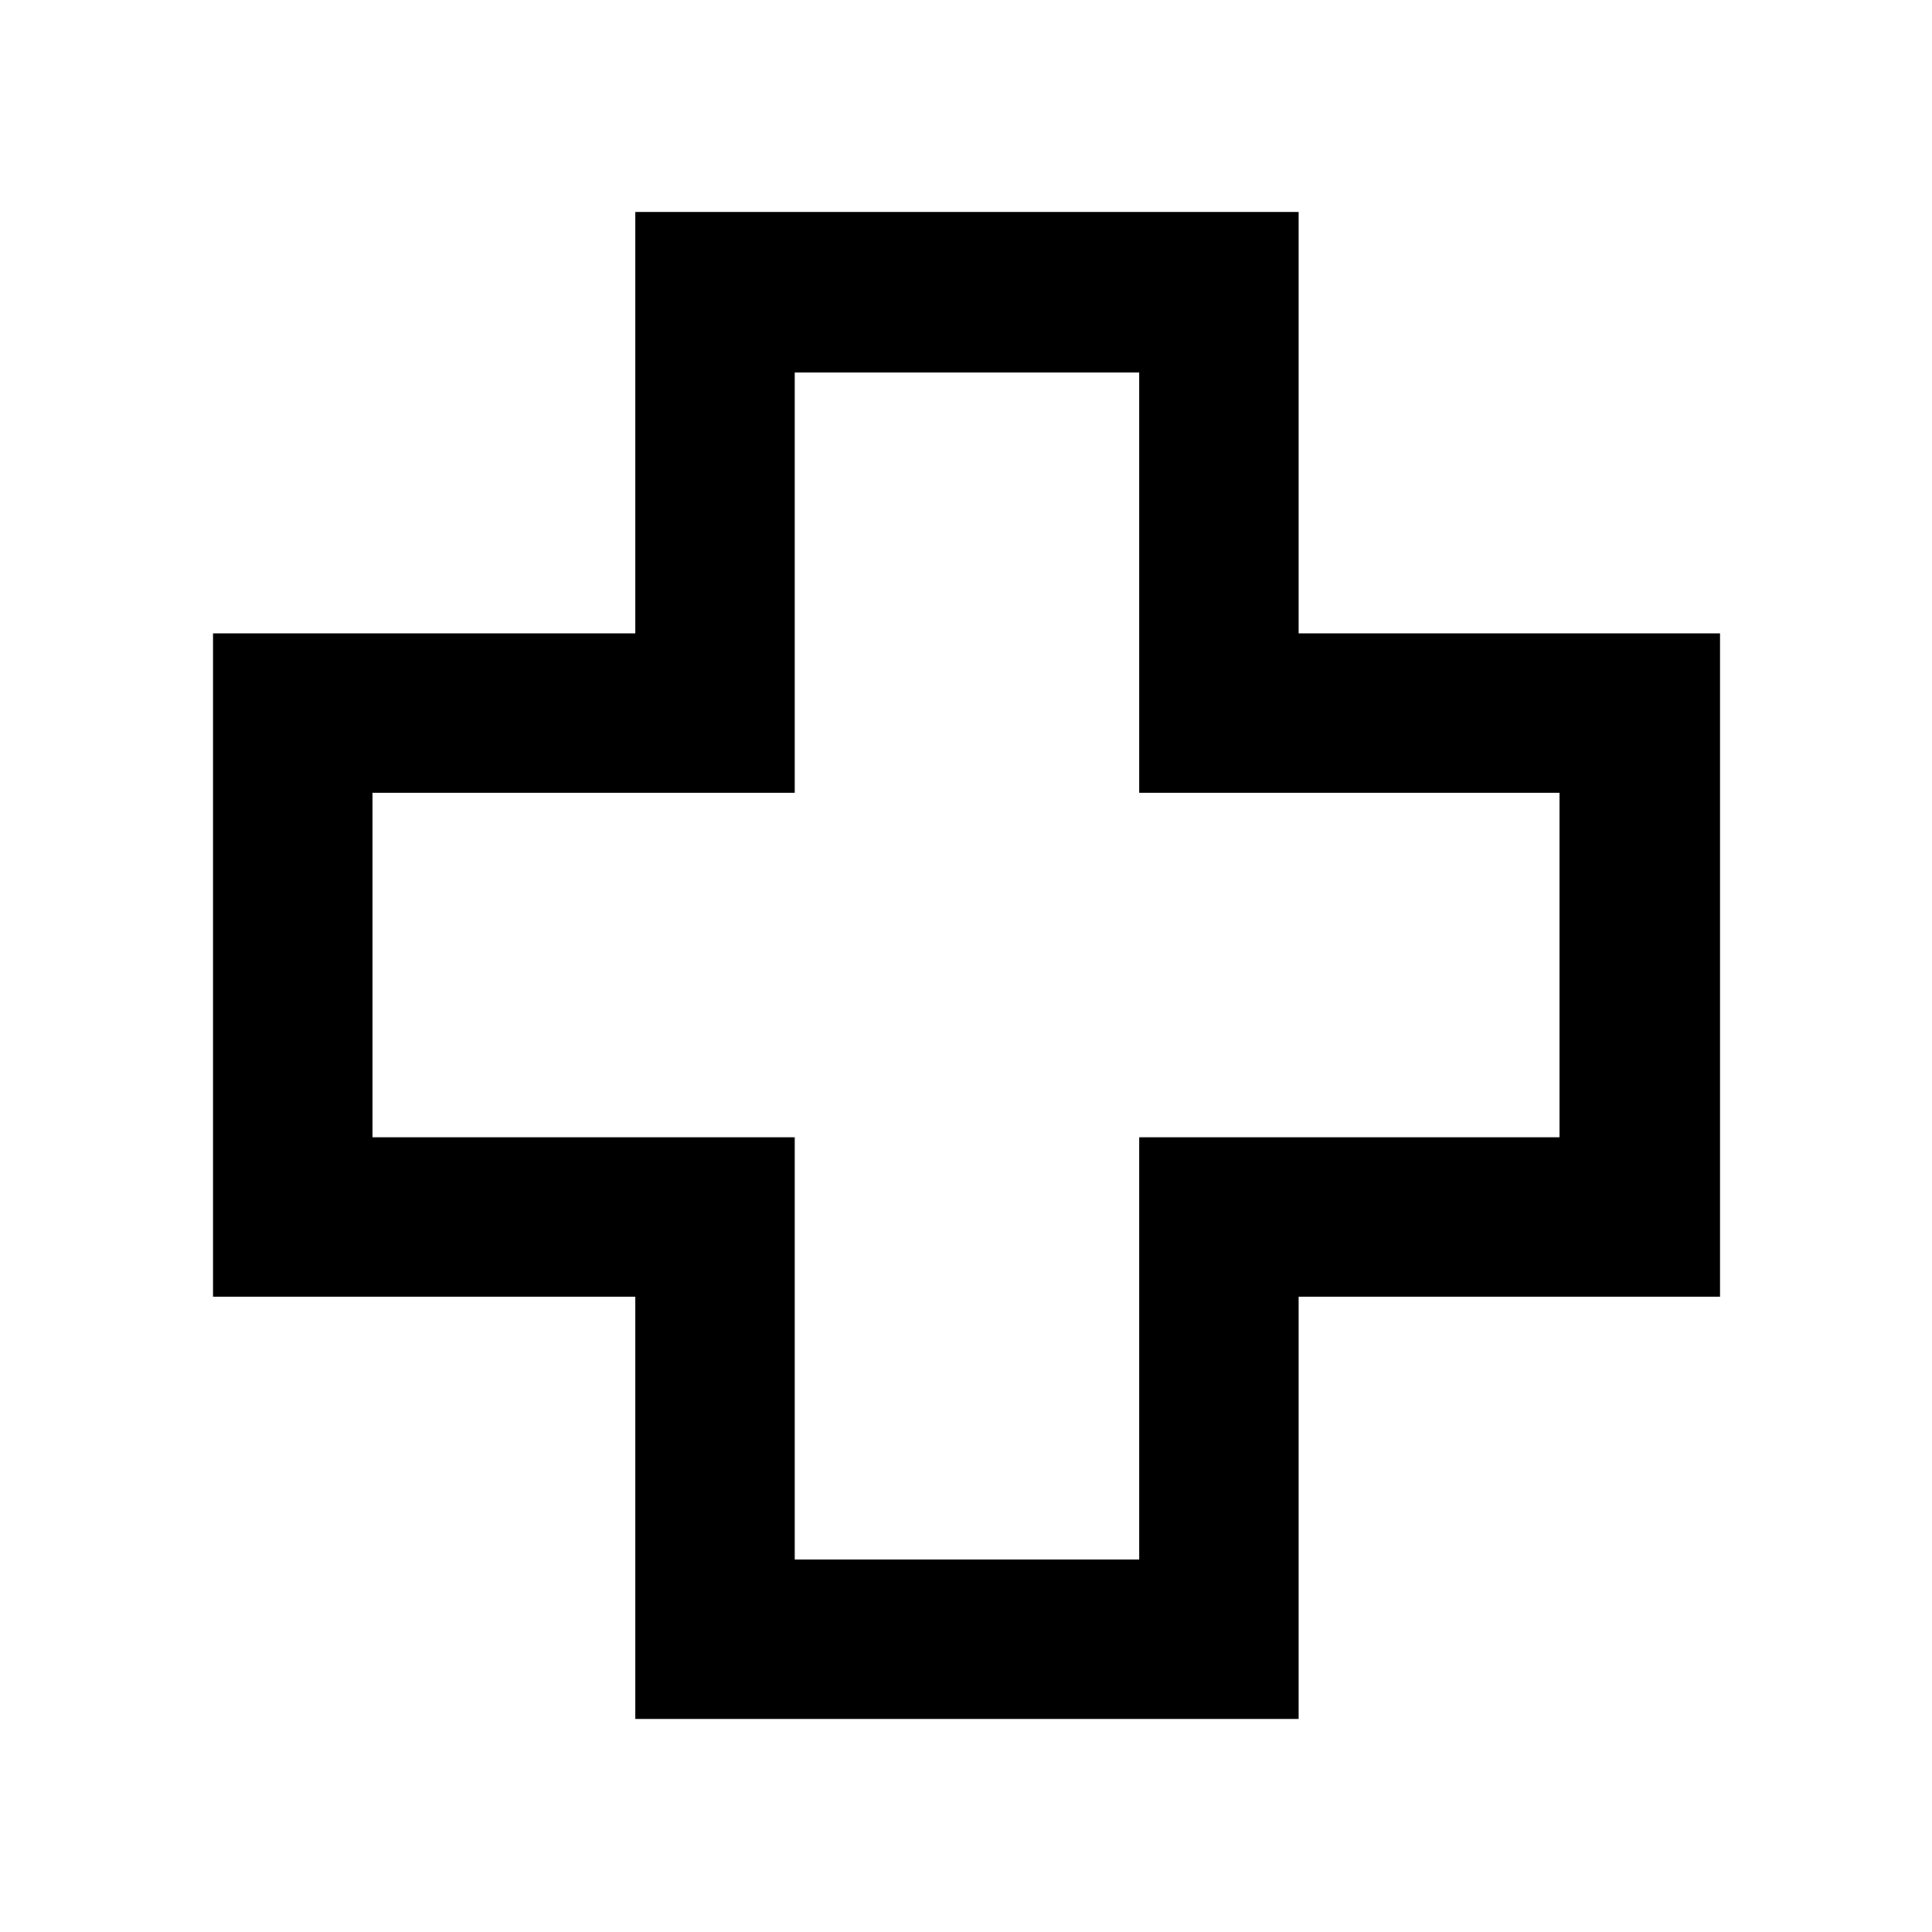 <svg xmlns="http://www.w3.org/2000/svg" width="48" height="48" viewBox="0 -960 960 960"><path d="M315.7-105.87V-315.7H105.87v-329.6H315.7v-209.4h329.6v209.4h209.4v329.6H645.3v209.83H315.7Zm79.21-79.22h171.18v-209.82h208.82v-171.18H566.09v-208.82H394.91v208.82H185.09v171.18h209.82v209.82ZM480-480Z"/></svg>